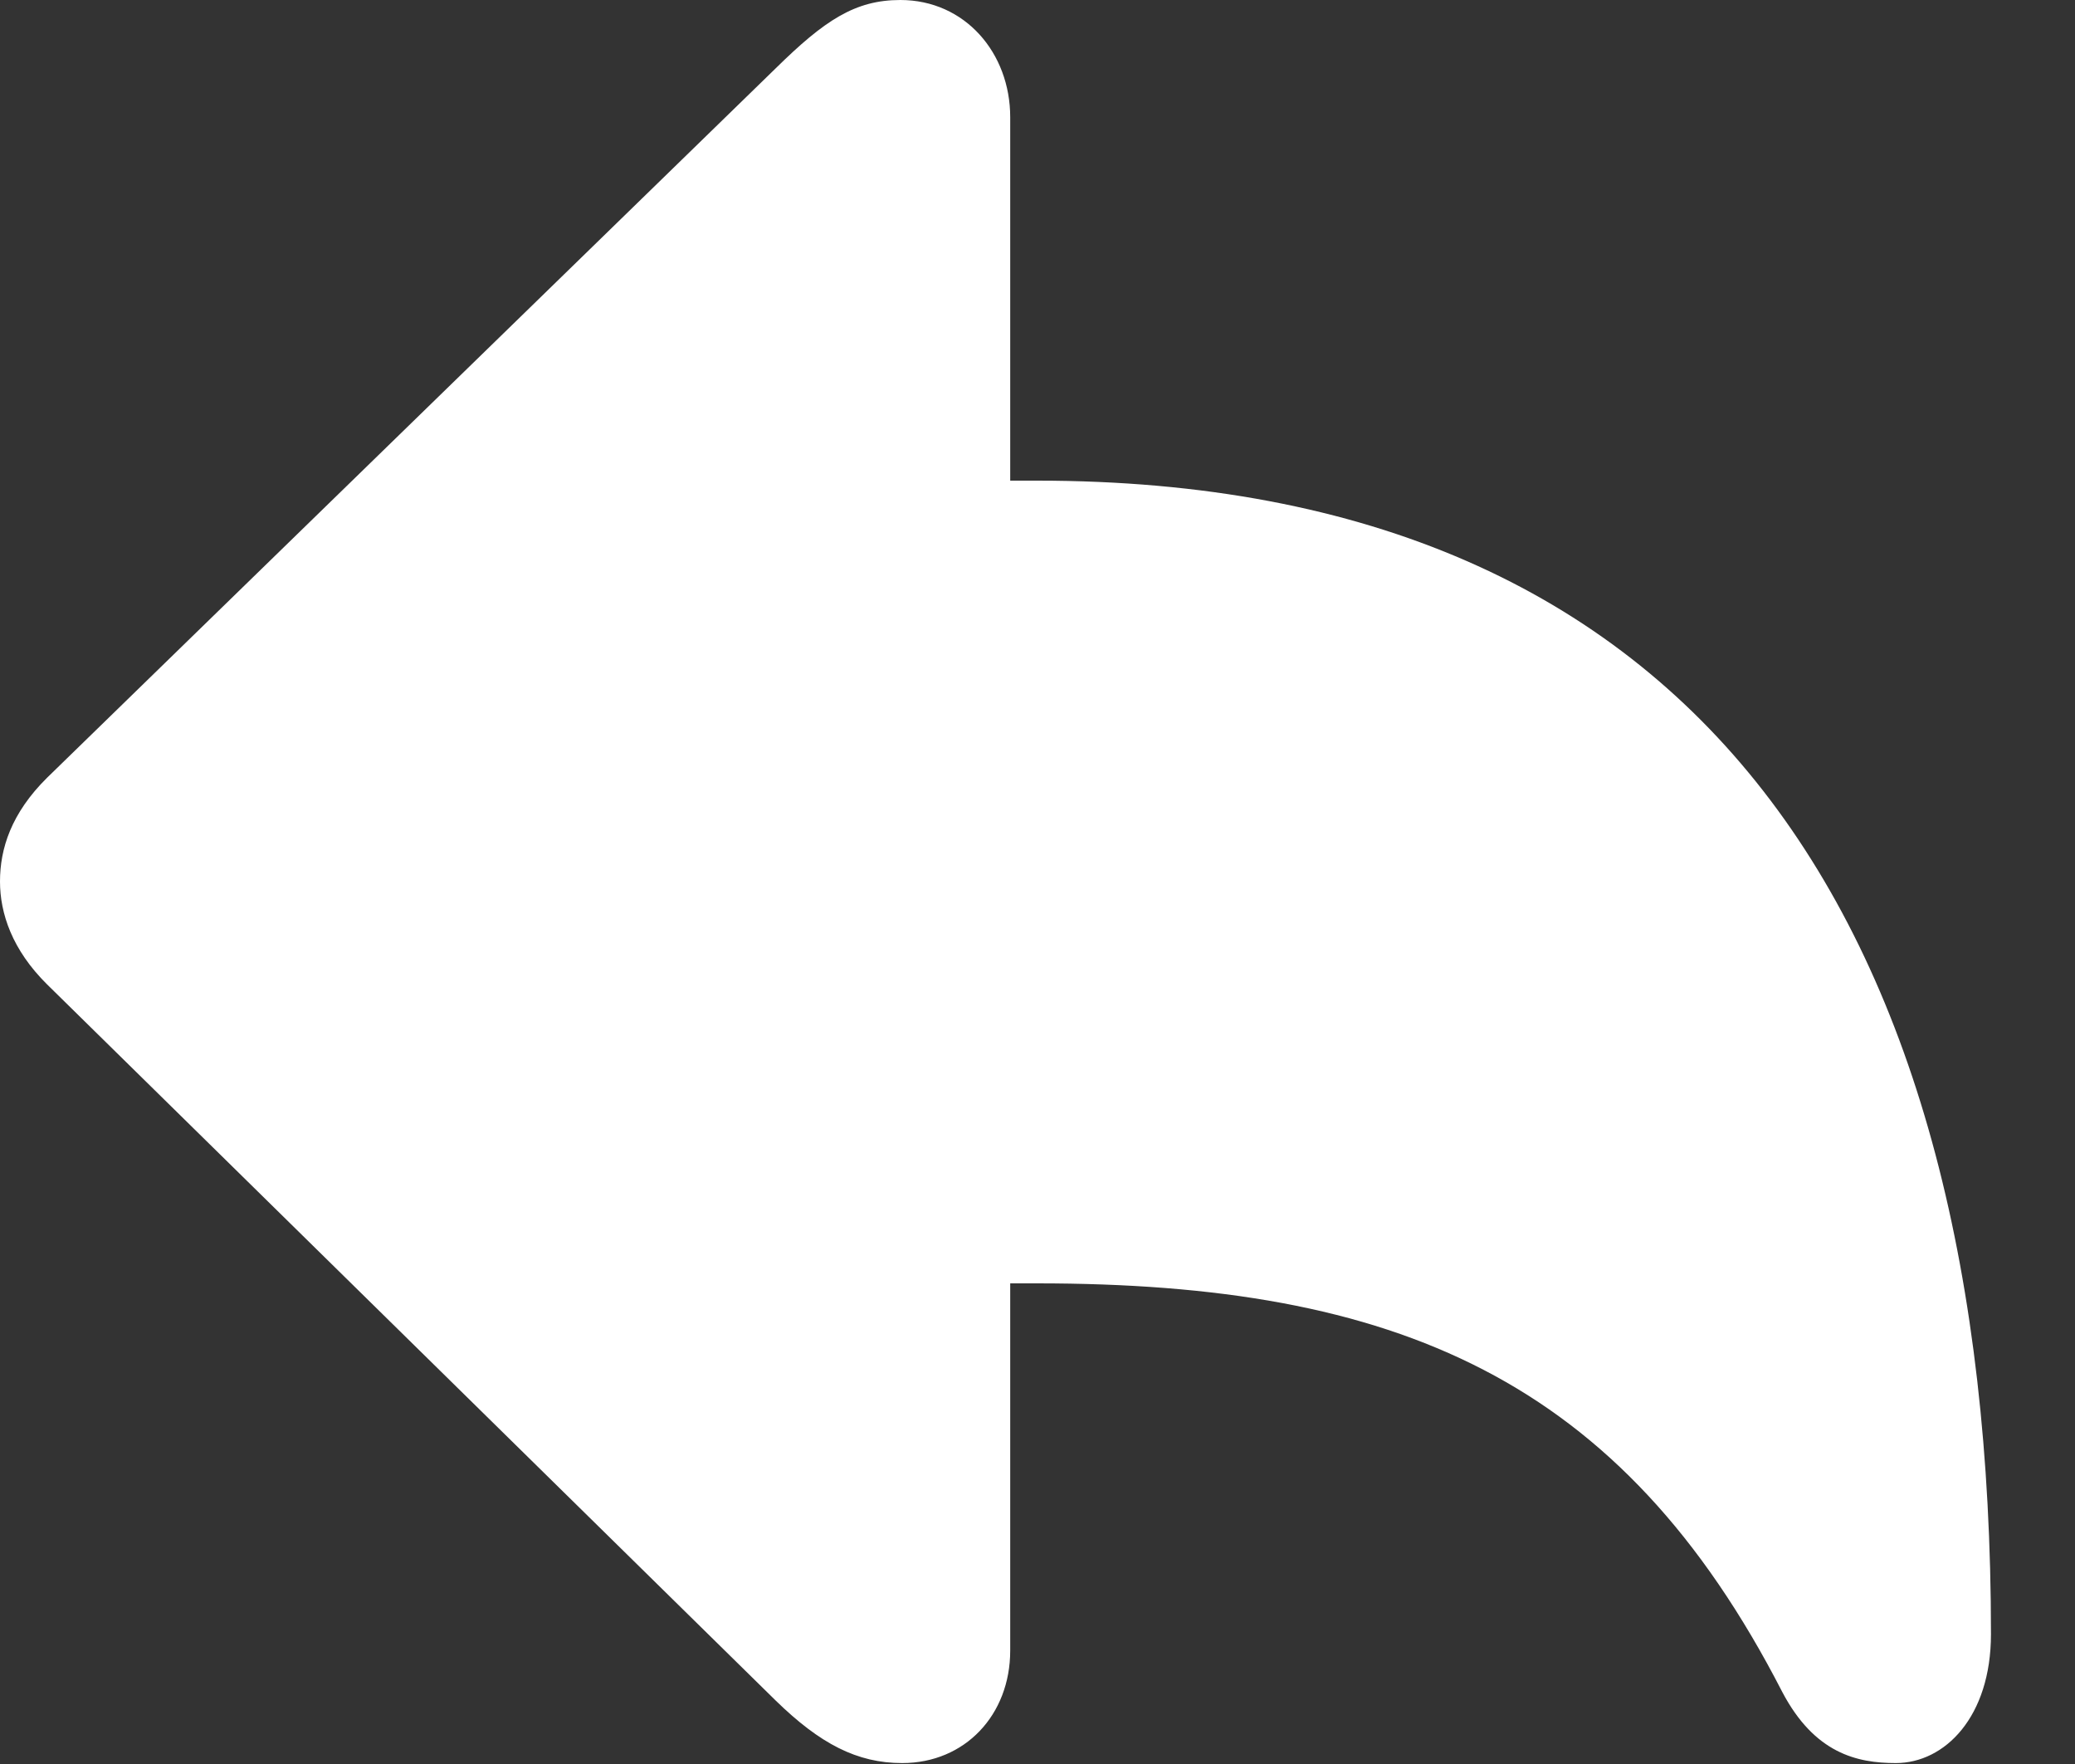 <svg width="20" height="17" viewBox="0 0 20 17" fill="none" xmlns="http://www.w3.org/2000/svg">
<rect x="0" y="0" width="20" height="17" fill="#333333" stroke="none"/>
<g clip-path="url(#clip0_665_72)">
<path d="M8.696 16.991C9.301 16.991 9.737 16.527 9.737 15.907V12.368H9.996C13.449 12.368 15.621 13.276 17.178 16.305C17.49 16.898 17.899 16.991 18.273 16.991C18.745 16.991 19.19 16.546 19.19 15.749C19.19 8.903 16.404 4.632 9.996 4.632H9.737V1.13C9.737 0.51 9.301 0 8.678 0C8.242 0 7.948 0.195 7.477 0.658L0.454 7.495C0.107 7.838 0 8.18 0 8.495C0 8.801 0.116 9.153 0.454 9.487L7.477 16.389C7.904 16.805 8.26 16.991 8.696 16.991Z" fill="white"/>
</g>
<defs>
<clipPath id="clip0_665_72">
<rect width="20" height="17" fill="white"/>
</clipPath>
</defs>
</svg>
